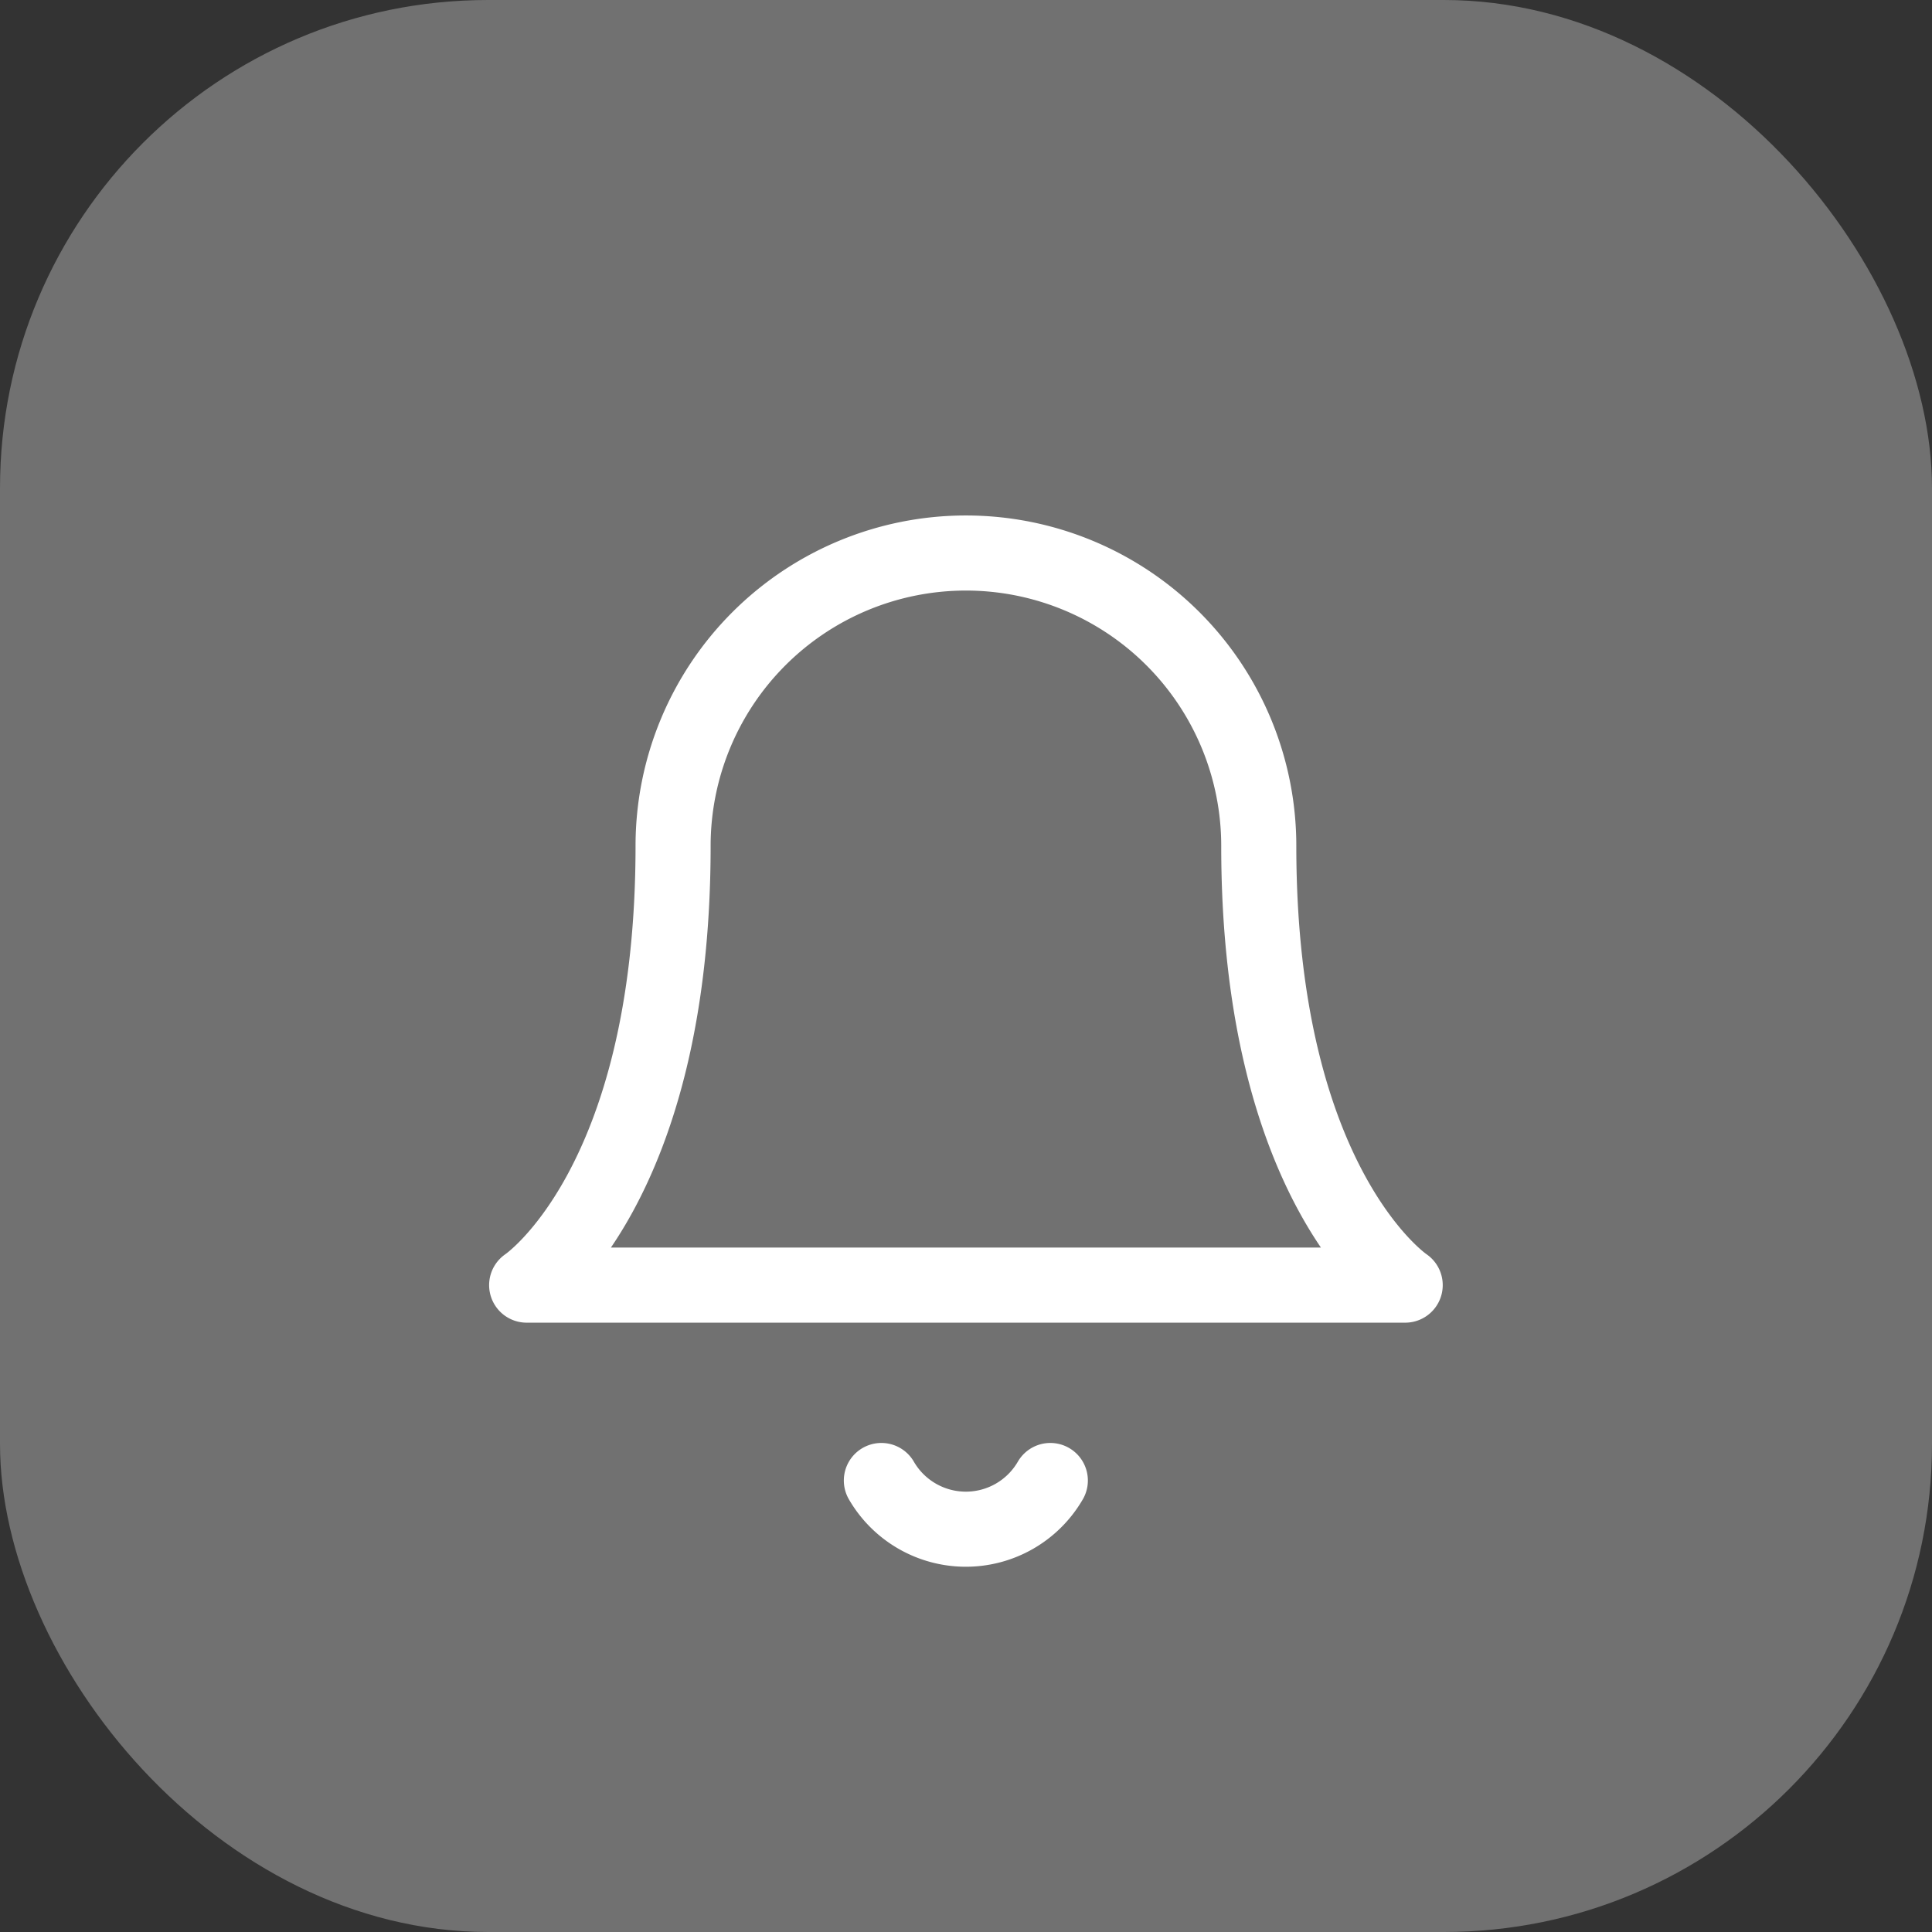 <svg xmlns="http://www.w3.org/2000/svg" width="51.46" height="51.46" viewBox="0 0 51.46 51.46">
  <rect x="0" y="0" width="51.46" height="51.46" fill="#333333" stroke="none"/>
  <g id="Group_284" data-name="Group 284" transform="translate(-2008.27 -17.27)">
    <rect id="Rectangle_4" data-name="Rectangle 4" width="51.46" height="51.46" rx="13" transform="translate(2008.27 17.27)" fill="#fff" opacity="0.302"/>
    <g id="Icon_feather-bell" data-name="Icon feather-bell" transform="translate(2017.798 29)">
      <path id="Path_106" data-name="Path 106" d="M24,10.8a7.8,7.8,0,0,0-15.6,0c0,9.1-3.9,11.7-3.9,11.7H27.9S24,19.9,24,10.8" fill="none" stroke="#fff" stroke-linecap="round" stroke-linejoin="round" stroke-width="2"/>
      <path id="Path_107" data-name="Path 107" d="M19.9,31.5a2.6,2.6,0,0,1-4.5,0" transform="translate(-1.452 -3.796)" fill="none" stroke="#fff" stroke-linecap="round" stroke-linejoin="round" stroke-width="2"/>
    </g>
  </g>
</svg>
